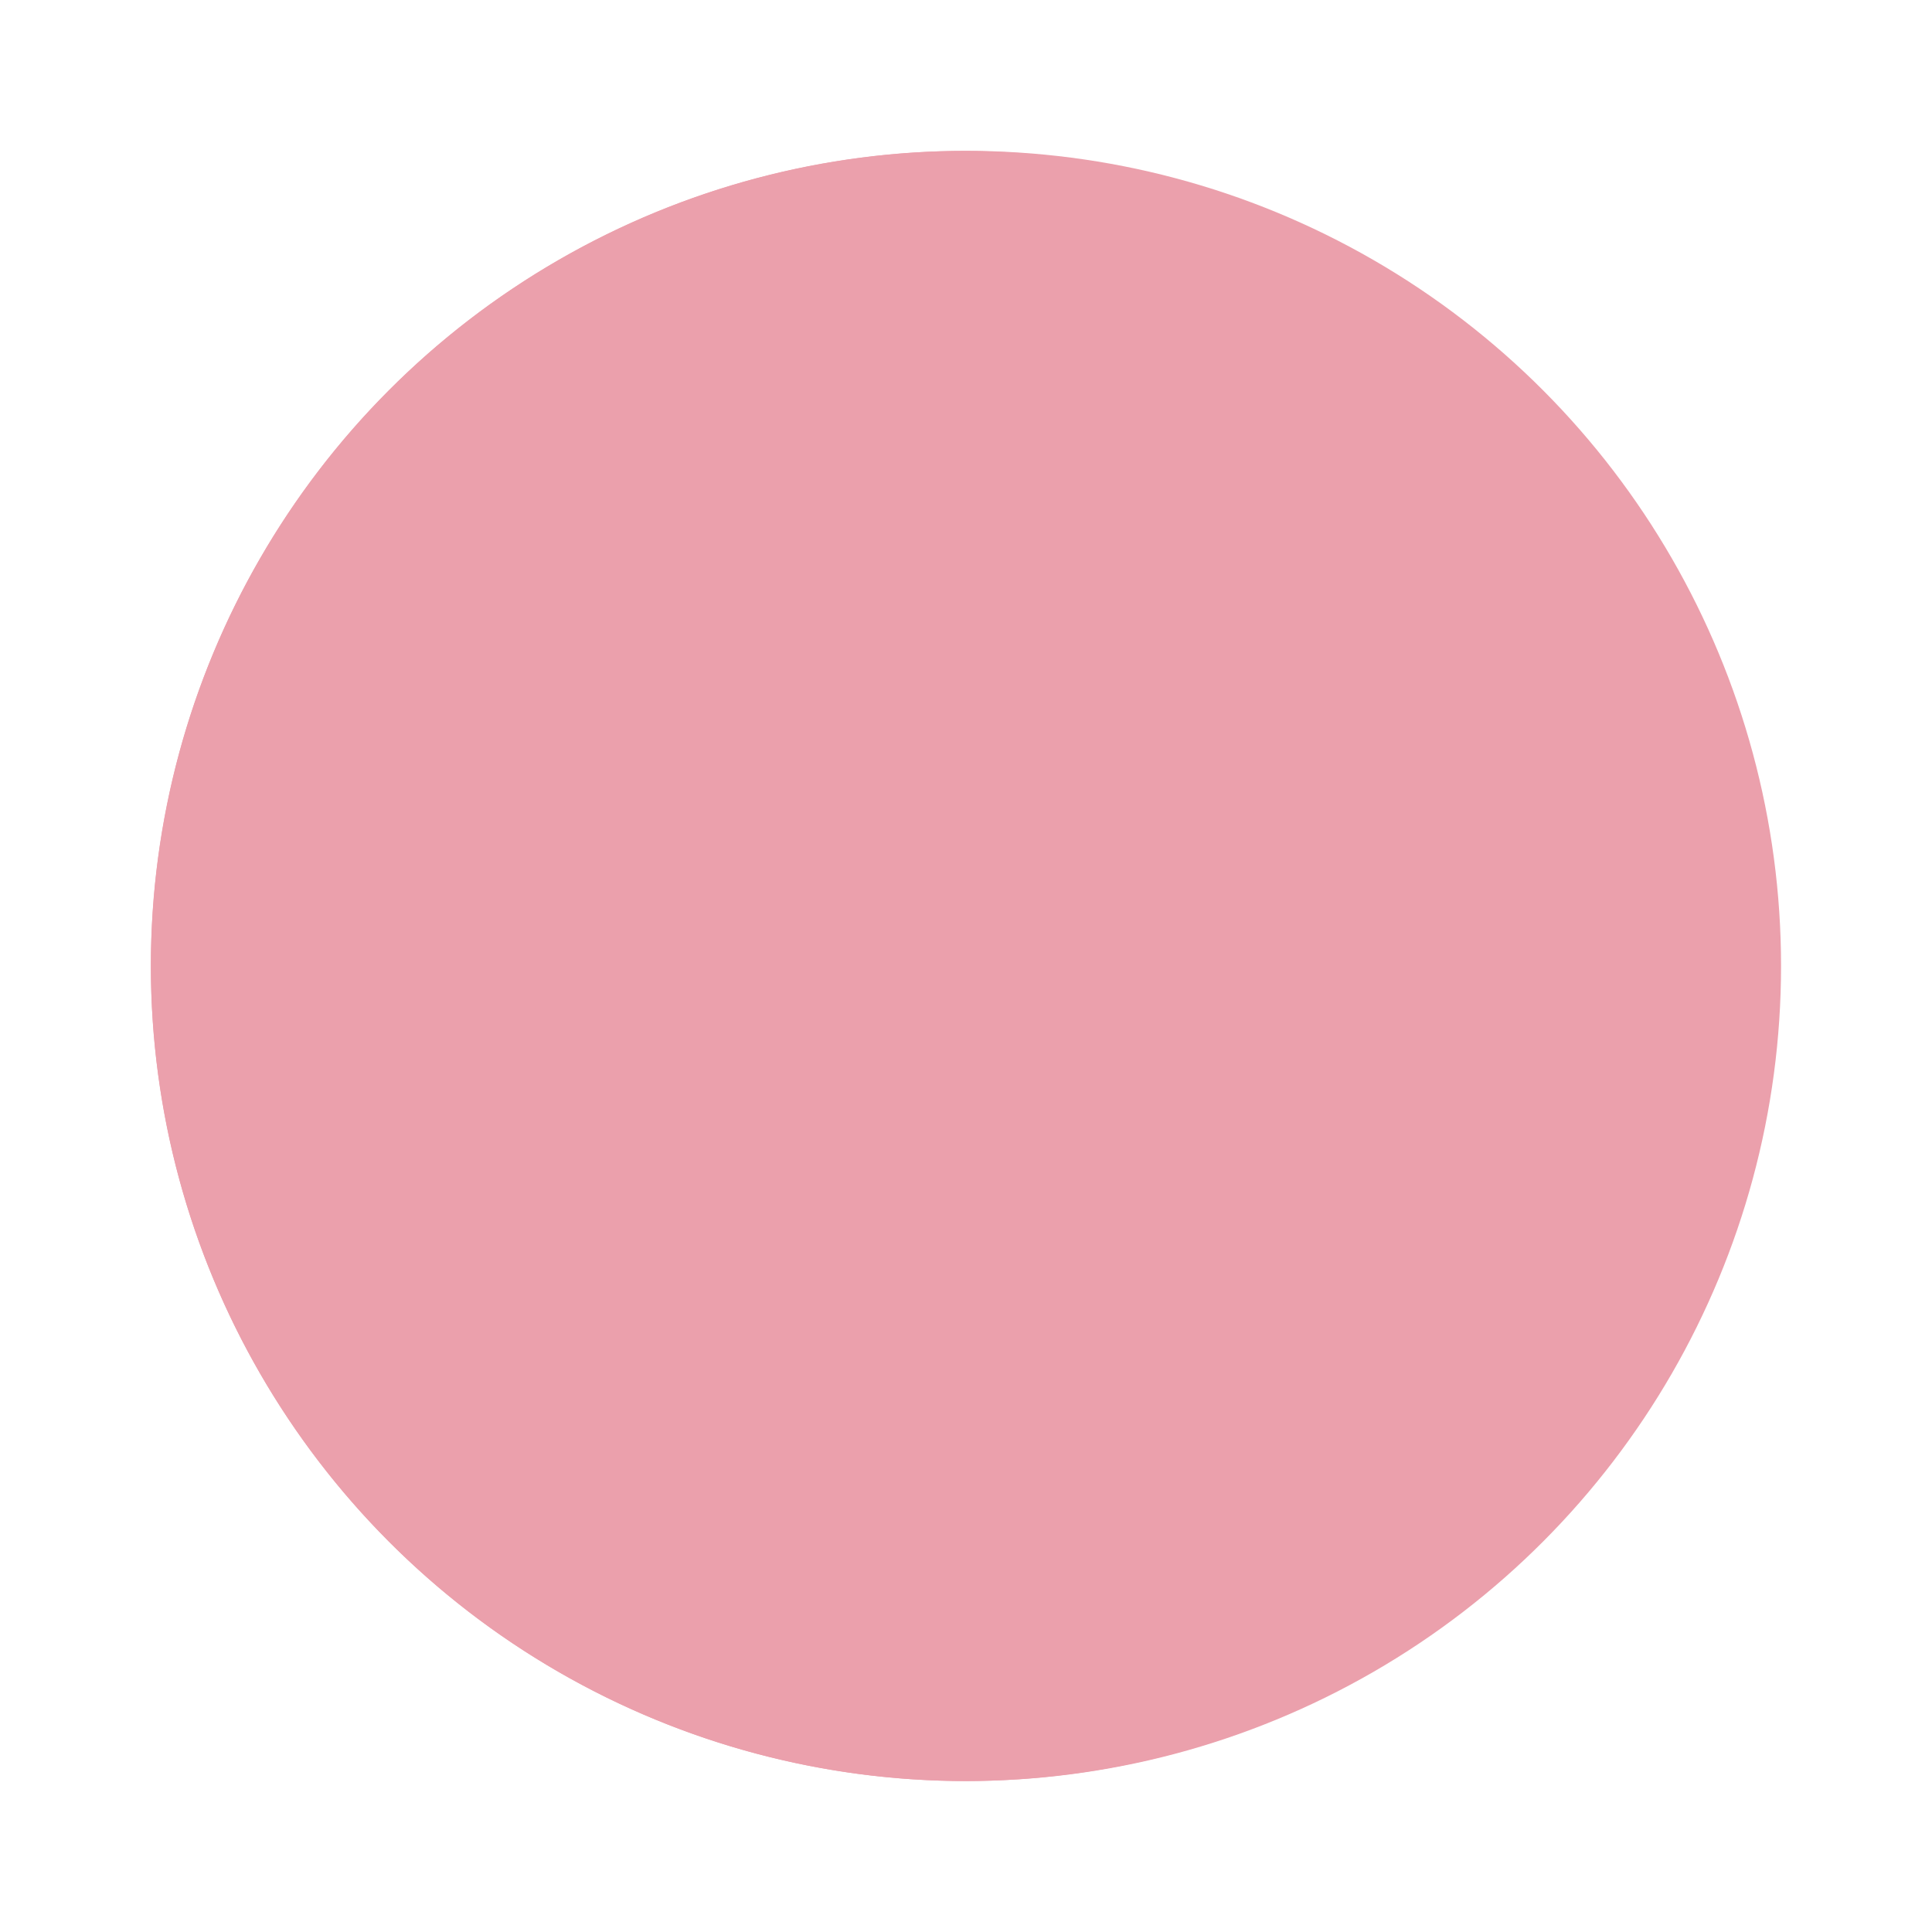 <svg xmlns="http://www.w3.org/2000/svg" width="64" height="64" viewBox="0 0 16.933 16.933">
    <circle cx="8.466" cy="8.466" r="7.144" fill="#eba0ac" style="paint-order:stroke fill markers" />
    <g stroke-width=".8" transform="translate(1.962 1.799) scale(.841)">
        <rect width="5.506" height="9.742" x="8.757" y="2.204" fill="#eba0ac" rx=".423" ry=".423"
            style="paint-order:markers stroke fill" transform="rotate(4.372)" />
        <rect width="4.66" height="8.895" x="9.18" y="2.627" fill="#eba0ac" rx="0" ry="0"
            style="paint-order:markers stroke fill" transform="rotate(4.372)" />
        <path fill="#eba0ac"
            d="m12.965 3.626-1.817 4.322 1.139 4.547.423.032-1.14-4.547 1.818-4.322z"
            style="paint-order:markers stroke fill" />
    </g>
    <path fill="#eba0ac"
        d="M8.466 1.323a7.144 7.144 0 0 0-7.143 7.144 7.144 7.144 0 0 0 7.143 7.143 7.144 7.144 0 0 0 3.405-.872L9.344 1.383a7.144 7.144 0 0 0-.877-.06z"
        style="paint-order:markers stroke fill" />
    <path fill="#eba0ac"
        d="M6.605 6.968c-.33.055-.619.237-.756.53-.14.292-.245.688-.167 1.163.079.474.274.82.499 1.052.225.231.589.306.918.251.332-.055.665-.245.803-.536.139-.293.217-.683.139-1.157a1.943 1.943 0 0 0-.51-1.051c-.225-.233-.595-.306-.926-.252zm-.14-.843c.674-.111 1.237.01 1.686.361.45.352.737.894.857 1.626.121.729.025 1.333-.288 1.811-.314.478-.807.774-1.48.885-.673.11-1.235-.01-1.688-.361-.45-.352-.736-.893-.856-1.622-.121-.732-.025-1.337.289-1.815.314-.479.808-.774 1.48-.884z"
        aria-label="O" font-size="6.406" font-weight="700" letter-spacing="0" word-spacing="0" />
</svg>
